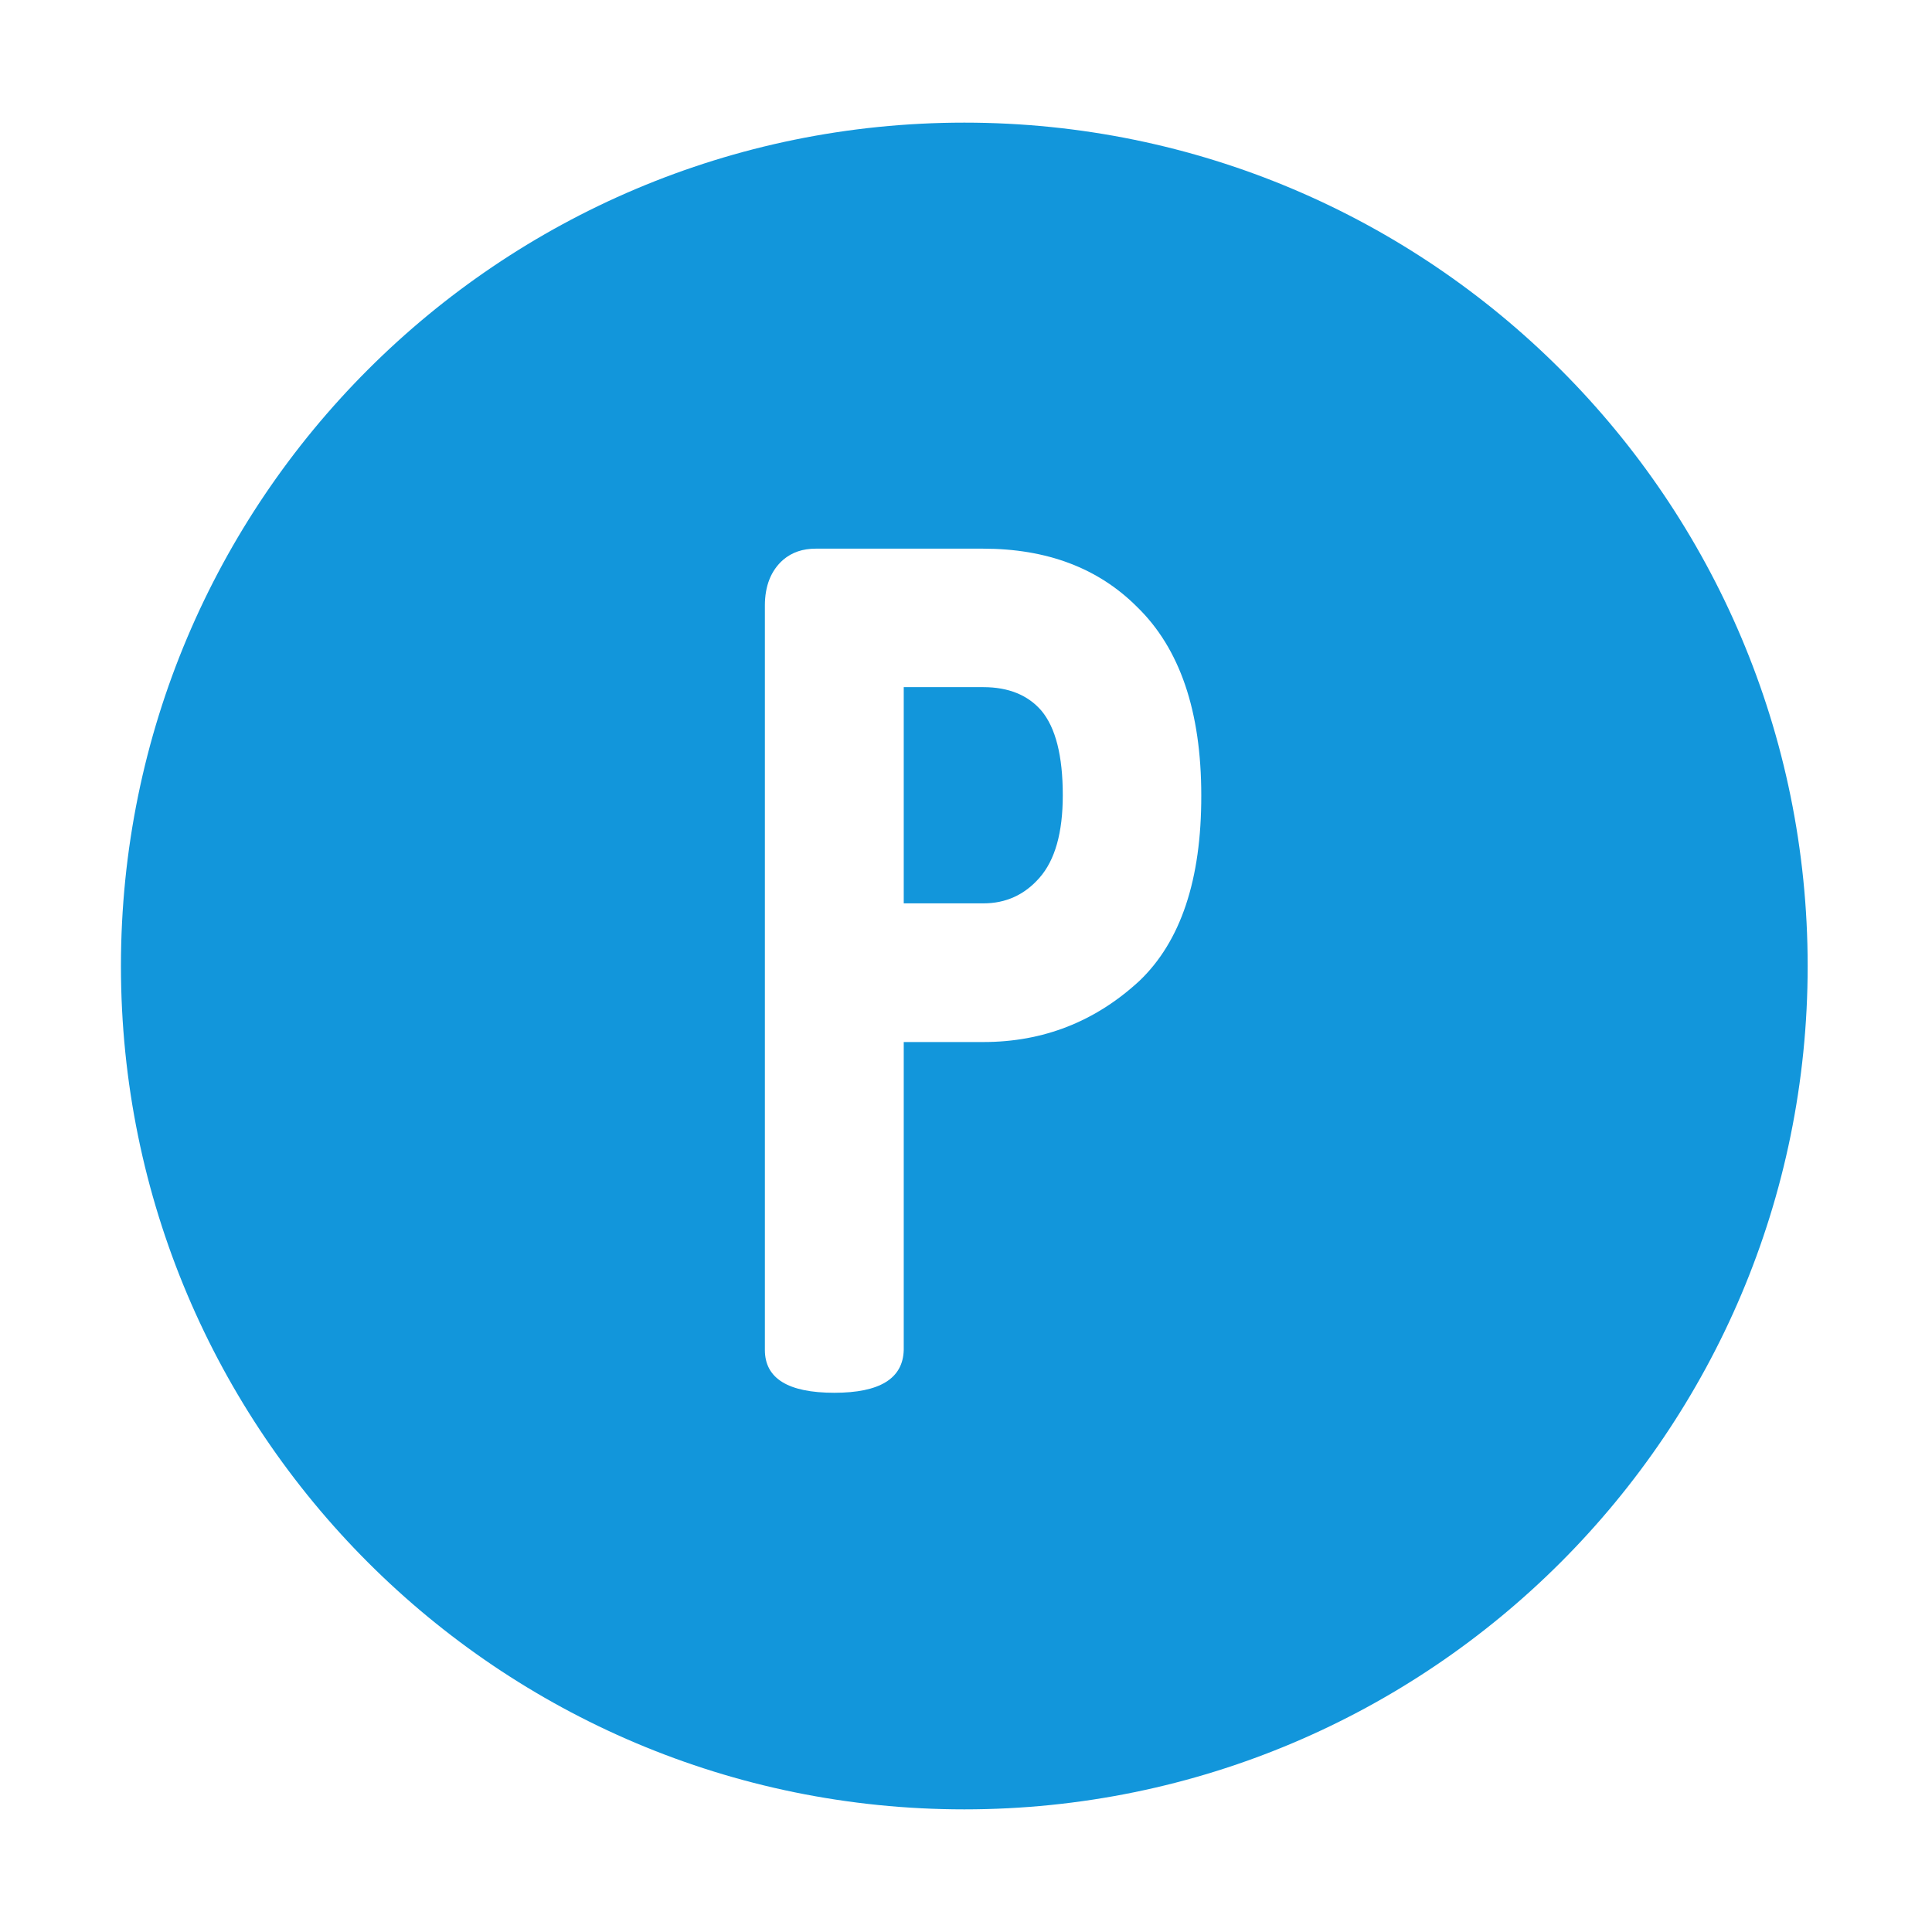 <?xml version="1.0" standalone="no"?><!DOCTYPE svg PUBLIC "-//W3C//DTD SVG 1.1//EN" "http://www.w3.org/Graphics/SVG/1.1/DTD/svg11.dtd"><svg t="1584668169797" class="icon" viewBox="0 0 1024 1024" version="1.1" xmlns="http://www.w3.org/2000/svg" p-id="4817" xmlns:xlink="http://www.w3.org/1999/xlink" width="300" height="300"><defs><style type="text/css"></style></defs><path d="M521.2 364.2H479v114.6h42.2c11.9 0 21.8-4.5 29.7-13.5 8.3-9.4 12.4-24 12.4-43.8 0-20.9-3.8-35.9-11.4-44.9-7.1-8.2-17.4-12.4-30.7-12.4z" p-id="4818" fill="#1296db"></path><path d="M511.1 65c-246.9 0-447 200.1-447 447s200.1 447 447 447 447-200.1 447-447S758 65 511.1 65z m92.8 454.9c-23.4 21.6-51 32.4-82.7 32.4H479v163.2c-0.4 15.1-12.6 22.7-36.8 22.7-24.5 0-36.8-7.6-36.8-22.7V321c0-10.4 3.2-18.6 9.7-24.3 4.7-4 10.4-5.9 17.3-5.9H521c33.9 0 61.1 10.3 81.6 30.8 22.7 22 34.1 55.3 34.1 100 0.1 44.6-10.9 77.4-32.8 98.3z" p-id="4819" fill="#1296db"></path></svg>